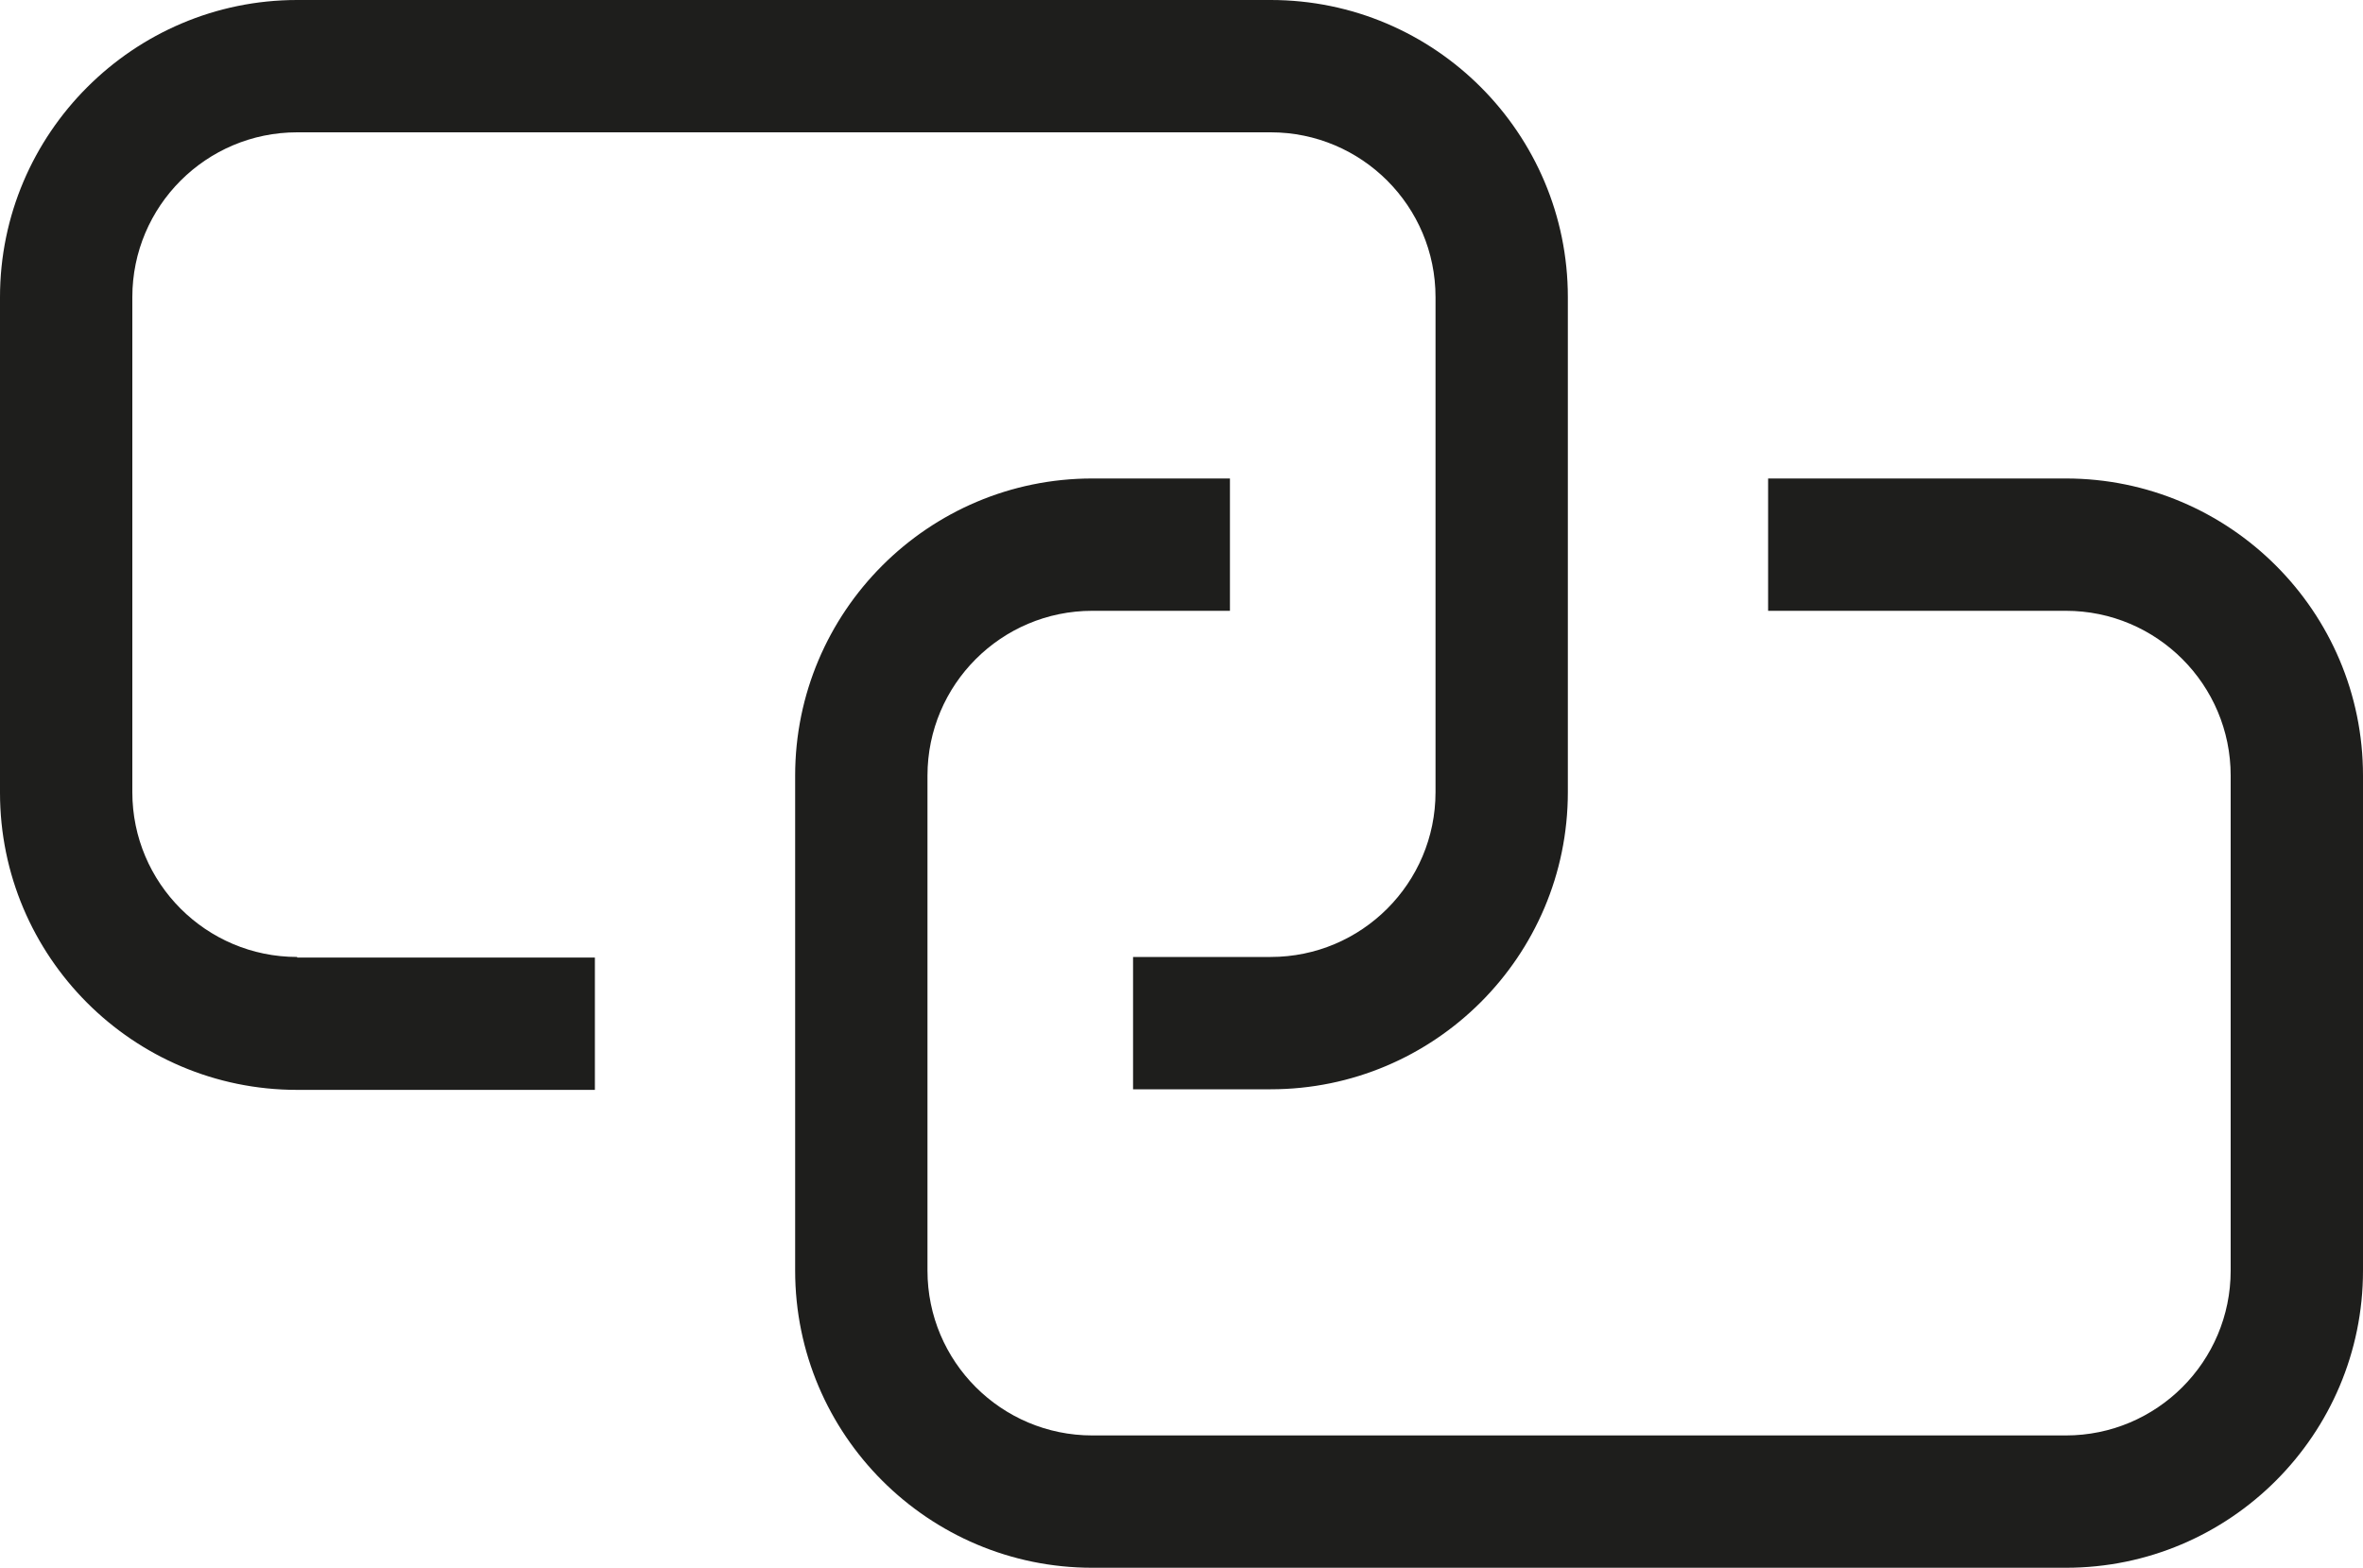 <?xml version="1.0" encoding="UTF-8"?>
<svg id="Ebene_2" xmlns="http://www.w3.org/2000/svg" viewBox="0 0 40 26.55">
  <defs>
    <style>
      .cls-1 {
        fill: #1e1e1c;
      }
    </style>
  </defs>
  <g id="_x33_219">
    <path class="cls-1" d="M5.03,16.21h5.04v2.24h-5.04c-2.78,0-5.03-2.26-5.03-5.03V5.03C0,2.26,2.26,0,5.03,0h16.48c2.78,0,5.03,2.26,5.03,5.03v8.38c0,2.78-2.26,5.03-5.03,5.03h-2.33v-2.24h2.33c1.54,0,2.79-1.25,2.79-2.79V5.03c0-1.54-1.25-2.79-2.79-2.79H5.03c-1.54,0-2.79,1.25-2.79,2.79v8.38c0,1.54,1.25,2.79,2.79,2.79ZM34.97,8.1h-5.04v2.24h5.04c1.54,0,2.79,1.25,2.79,2.79v8.38c0,1.54-1.25,2.79-2.79,2.79h-16.48c-1.54,0-2.79-1.25-2.79-2.79v-8.38c0-1.54,1.25-2.79,2.79-2.79h2.33v-2.24h-2.33c-2.78,0-5.03,2.26-5.03,5.03v8.38c0,2.78,2.26,5.03,5.03,5.03h16.48c2.78,0,5.03-2.26,5.03-5.03v-8.38c0-2.78-2.26-5.03-5.03-5.03Z"/>
  </g>
</svg>